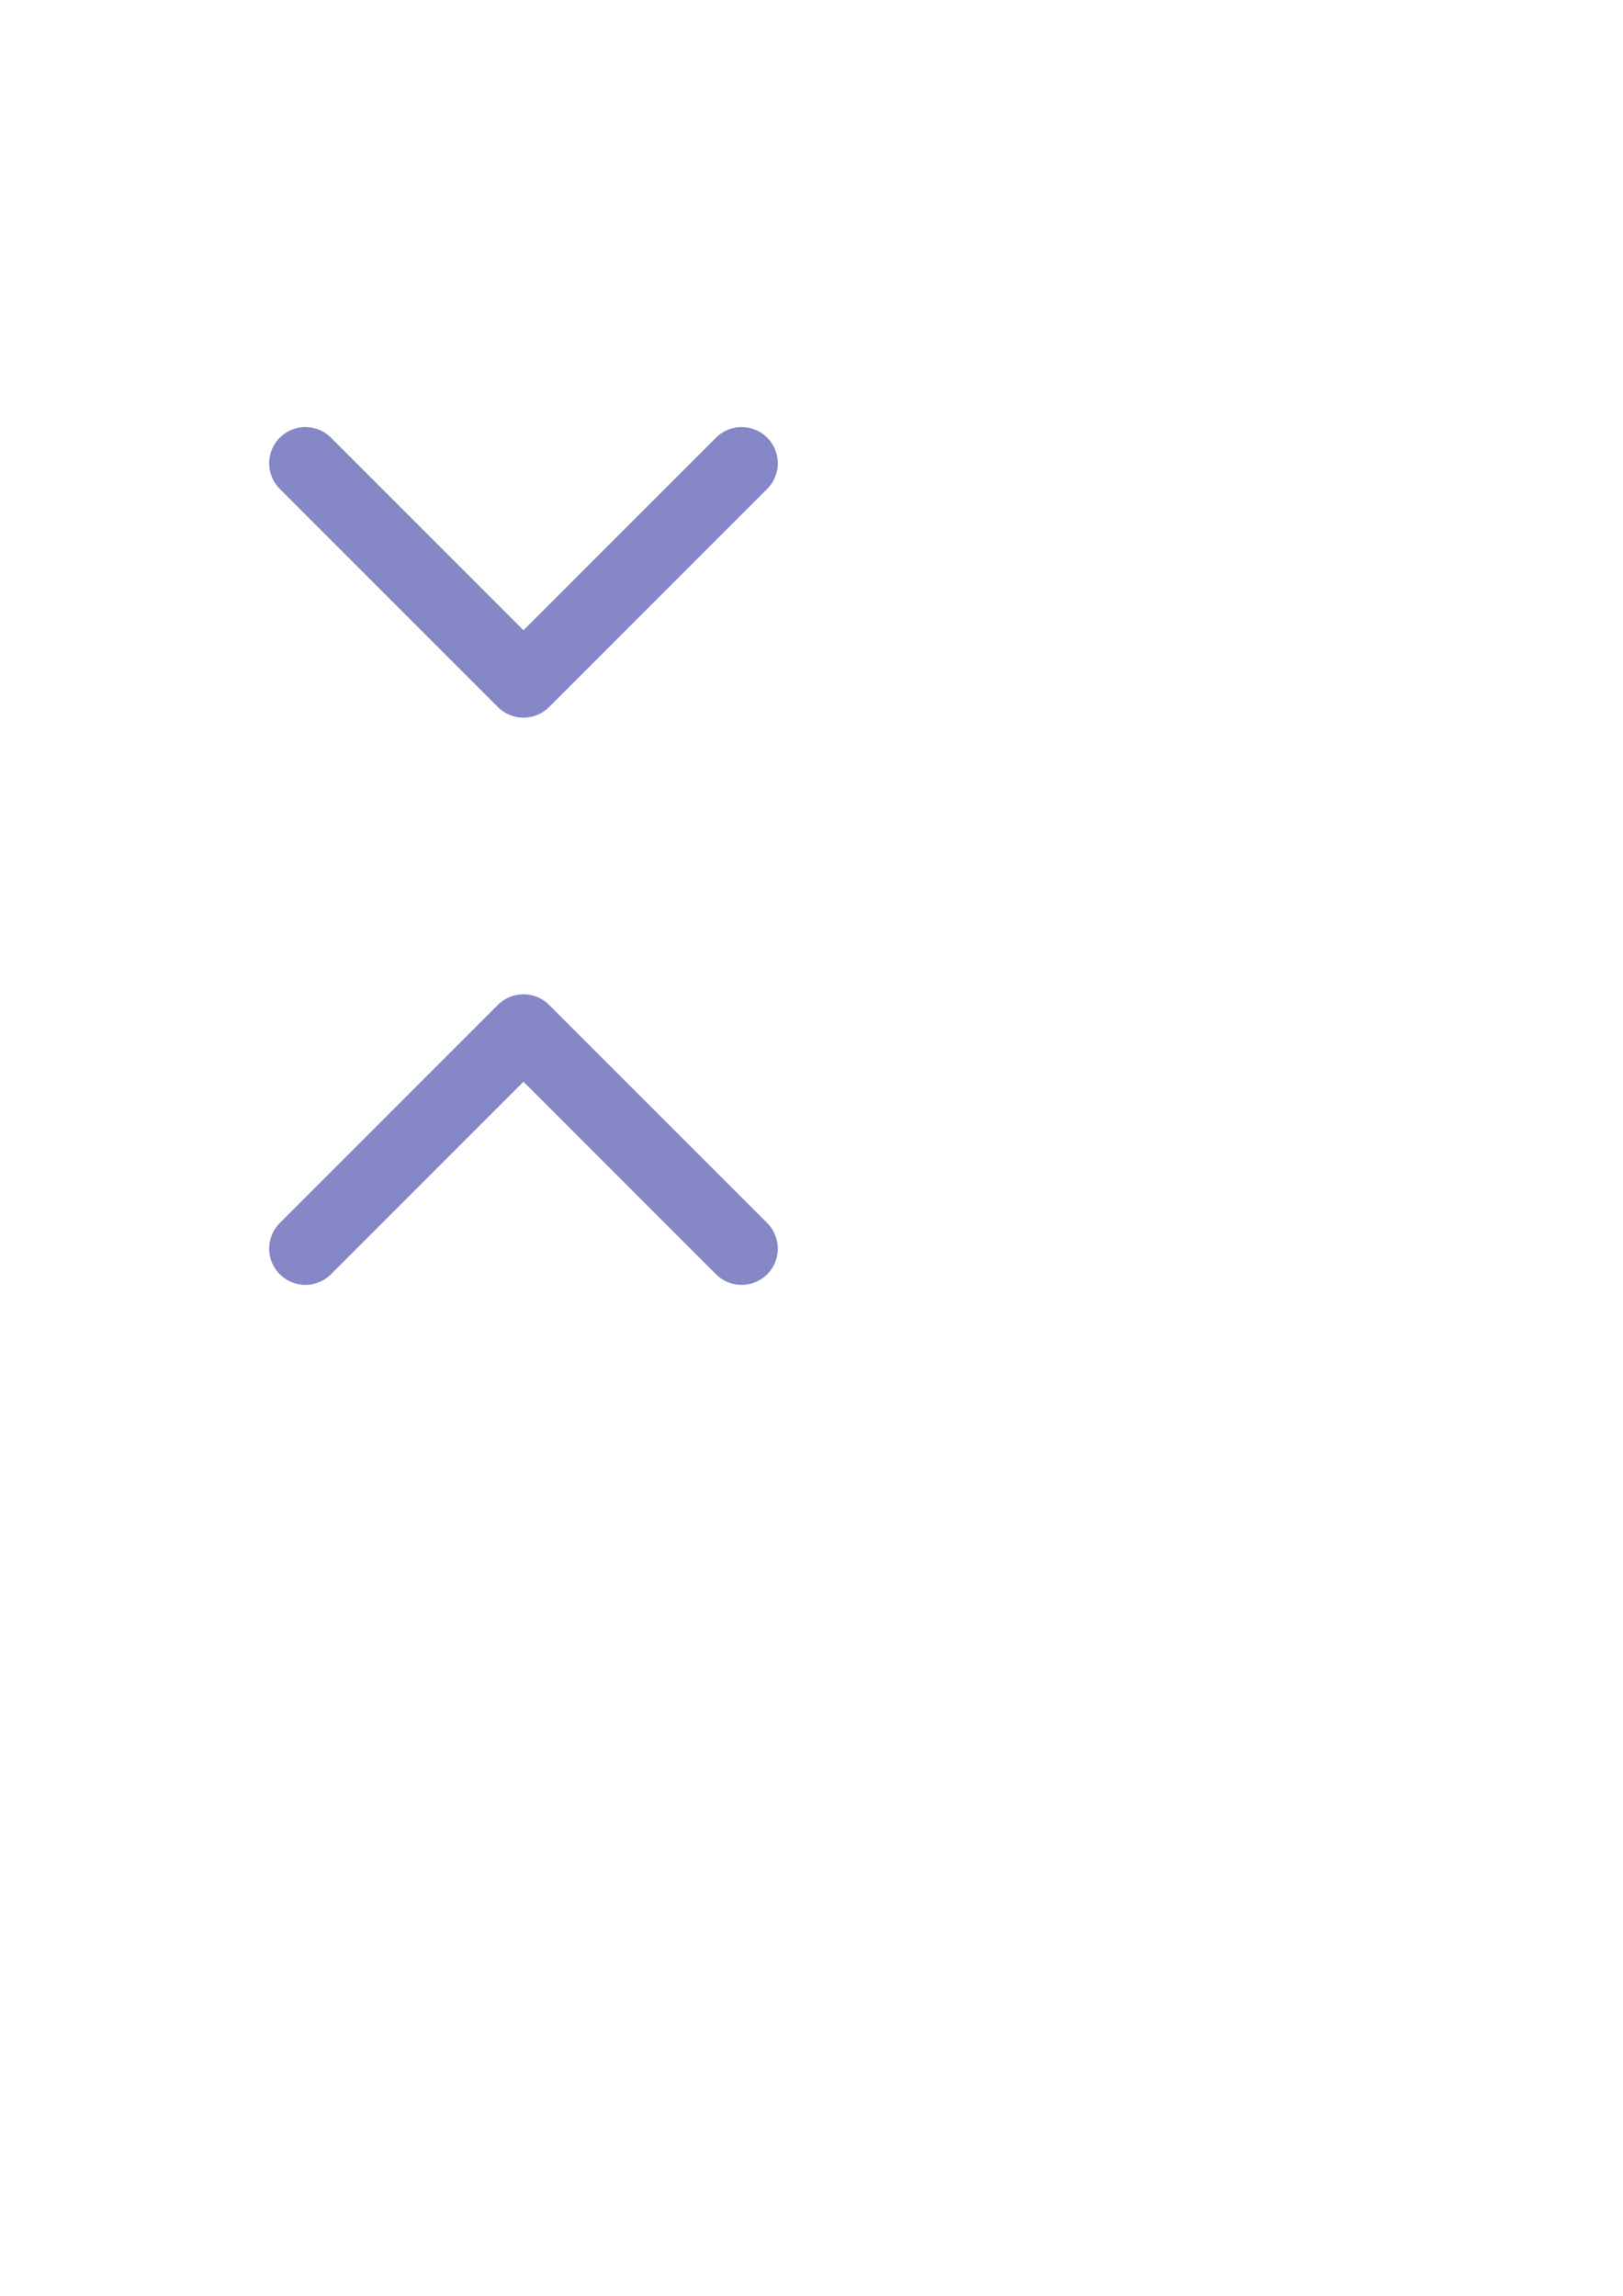 <?xml version="1.0" encoding="UTF-8" standalone="no"?>
<!-- Created with Inkscape (http://www.inkscape.org/) -->

<svg
   xmlns:dc="http://purl.org/dc/elements/1.1/"
   xmlns:cc="http://creativecommons.org/ns#"
   xmlns:rdf="http://www.w3.org/1999/02/22-rdf-syntax-ns#"
   xmlns:svg="http://www.w3.org/2000/svg"
   xmlns="http://www.w3.org/2000/svg"
   xmlns:sodipodi="http://sodipodi.sourceforge.net/DTD/sodipodi-0.dtd"
   xmlns:inkscape="http://www.inkscape.org/namespaces/inkscape"
   width="744.094"
   height="1052.362"
   id="svg2"
   version="1.1"
   inkscape:version="0.48.0 r9654"
   sodipodi:docname="topbutton.svg">
  <defs
     id="defs4">
    <inkscape:path-effect
       effect="spiro"
       id="path-effect3781"
       is_visible="true" />
    <inkscape:path-effect
       effect="spiro"
       id="path-effect3781-0"
       is_visible="true" />
  </defs>
  <sodipodi:namedview
     id="base"
     pagecolor="#aaaaee"
     bordercolor="#666666"
     borderopacity="1.0"
     inkscape:pageopacity="0"
     inkscape:pageshadow="2"
     inkscape:zoom="0.7"
     inkscape:cx="404.46768"
     inkscape:cy="679.79262"
     inkscape:document-units="px"
     inkscape:current-layer="layer1"
     showgrid="true"
     inkscape:window-width="1440"
     inkscape:window-height="875"
     inkscape:window-x="1366"
     inkscape:window-y="0"
     inkscape:window-maximized="1">
    <inkscape:grid
       type="xygrid"
       id="grid2985"
       empspacing="5"
       visible="true"
       enabled="true"
       snapvisiblegridlinesonly="true" />
  </sodipodi:namedview>
  <g
     inkscape:label="Layer 1"
     inkscape:groupmode="layer"
     id="layer1">
    <rect
       style="fill:none;stroke:none;stroke-width:1.523;stroke-opacity:1"
       id="rect3759"
       width="280"
       height="560"
       x="100"
       y="112.362"
       inkscape:export-filename="/data/Web Stuff/Competitive Learning 2D/minimise.png"
       inkscape:export-xdpi="7.0714288"
       inkscape:export-ydpi="7.0714288" />
    <path
       style="fill:none;stroke:#8687c6;stroke-width:33.2;stroke-linecap:round;stroke-linejoin:round;stroke-miterlimit:4;stroke-opacity:1;stroke-dasharray:none"
       d="m 140,572.362 100,-100 100,100"
       id="path3779"
       inkscape:path-effect="#path-effect3781"
       inkscape:original-d="m 140,572.36218 100,-100 100,100"
       inkscape:connector-curvature="0"
       sodipodi:nodetypes="ccc"
       inkscape:export-filename="/data/Web Stuff/Competitive Learning 2D/minimise.png"
       inkscape:export-xdpi="7.0714288"
       inkscape:export-ydpi="7.0714288" />
    <path
       style="fill:none;stroke:#8687c6;stroke-width:33.2;stroke-linecap:round;stroke-linejoin:round;stroke-miterlimit:4;stroke-opacity:1;stroke-dasharray:none"
       d="m 140,212.362 100,100 100,-100"
       id="path3779-8"
       inkscape:path-effect="#path-effect3781-0"
       inkscape:original-d="m 140,212.36218 100,100 100,-100"
       inkscape:connector-curvature="0"
       sodipodi:nodetypes="ccc"
       inkscape:export-filename="/data/Web Stuff/Competitive Learning 2D/minimise.png"
       inkscape:export-xdpi="7.0714288"
       inkscape:export-ydpi="7.0714288" />
  </g>
</svg>
